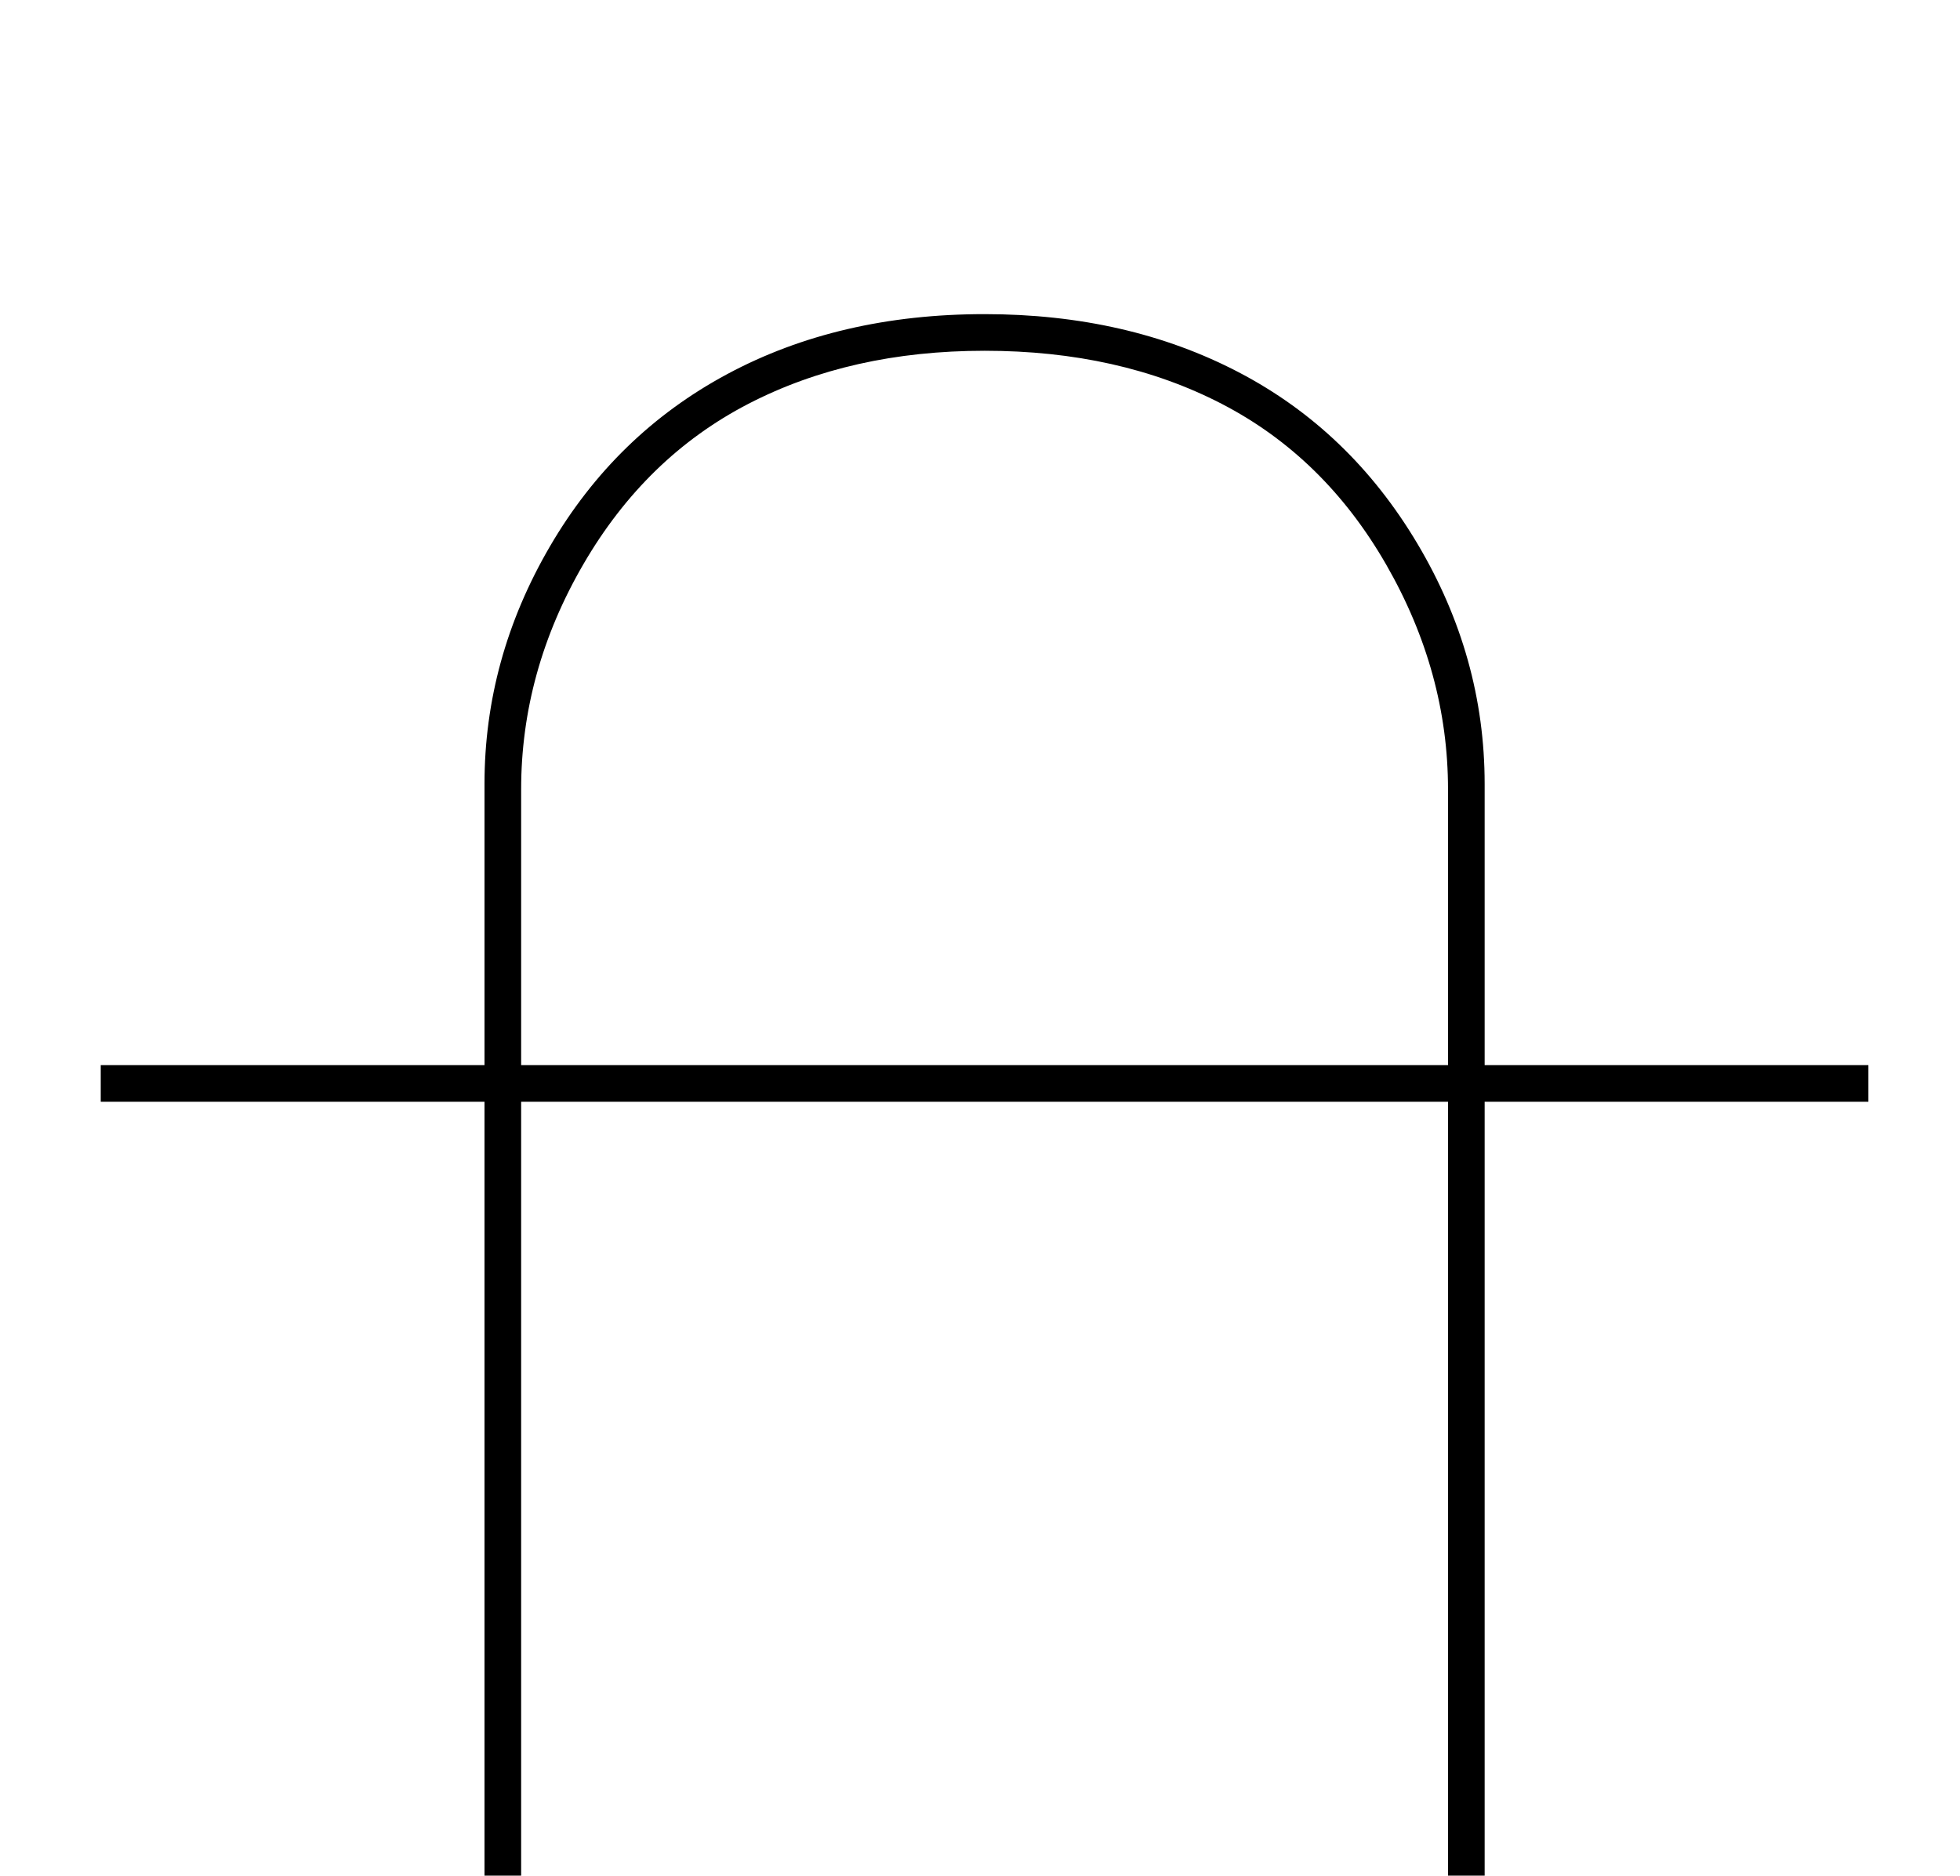 <?xml version="1.0" standalone="no"?>
<!DOCTYPE svg PUBLIC "-//W3C//DTD SVG 1.1//EN" "http://www.w3.org/Graphics/SVG/1.1/DTD/svg11.dtd" >
<svg xmlns="http://www.w3.org/2000/svg" xmlns:xlink="http://www.w3.org/1999/xlink" version="1.1" viewBox="-10 0 2140 2048">
  <g transform="scale(1, -1)" transform-origin="center">
   <path fill="currentColor"
d="M100 1230h419v307q0 137 71.5 259.5t193.5 188t281 65.5q156 0 277.5 -63.5t195 -187t73.5 -262.5v-307h419v-40h-419v-1190h-40v1190h-1012v-1190h-40v1190h-419v40zM1065 2010q-146 0 -258 -58t-180 -175t-68 -246v-301h1012v301q0 128 -67.5 245.5t-179.5 175.5
t-259 58z" />
  </g>

</svg>
